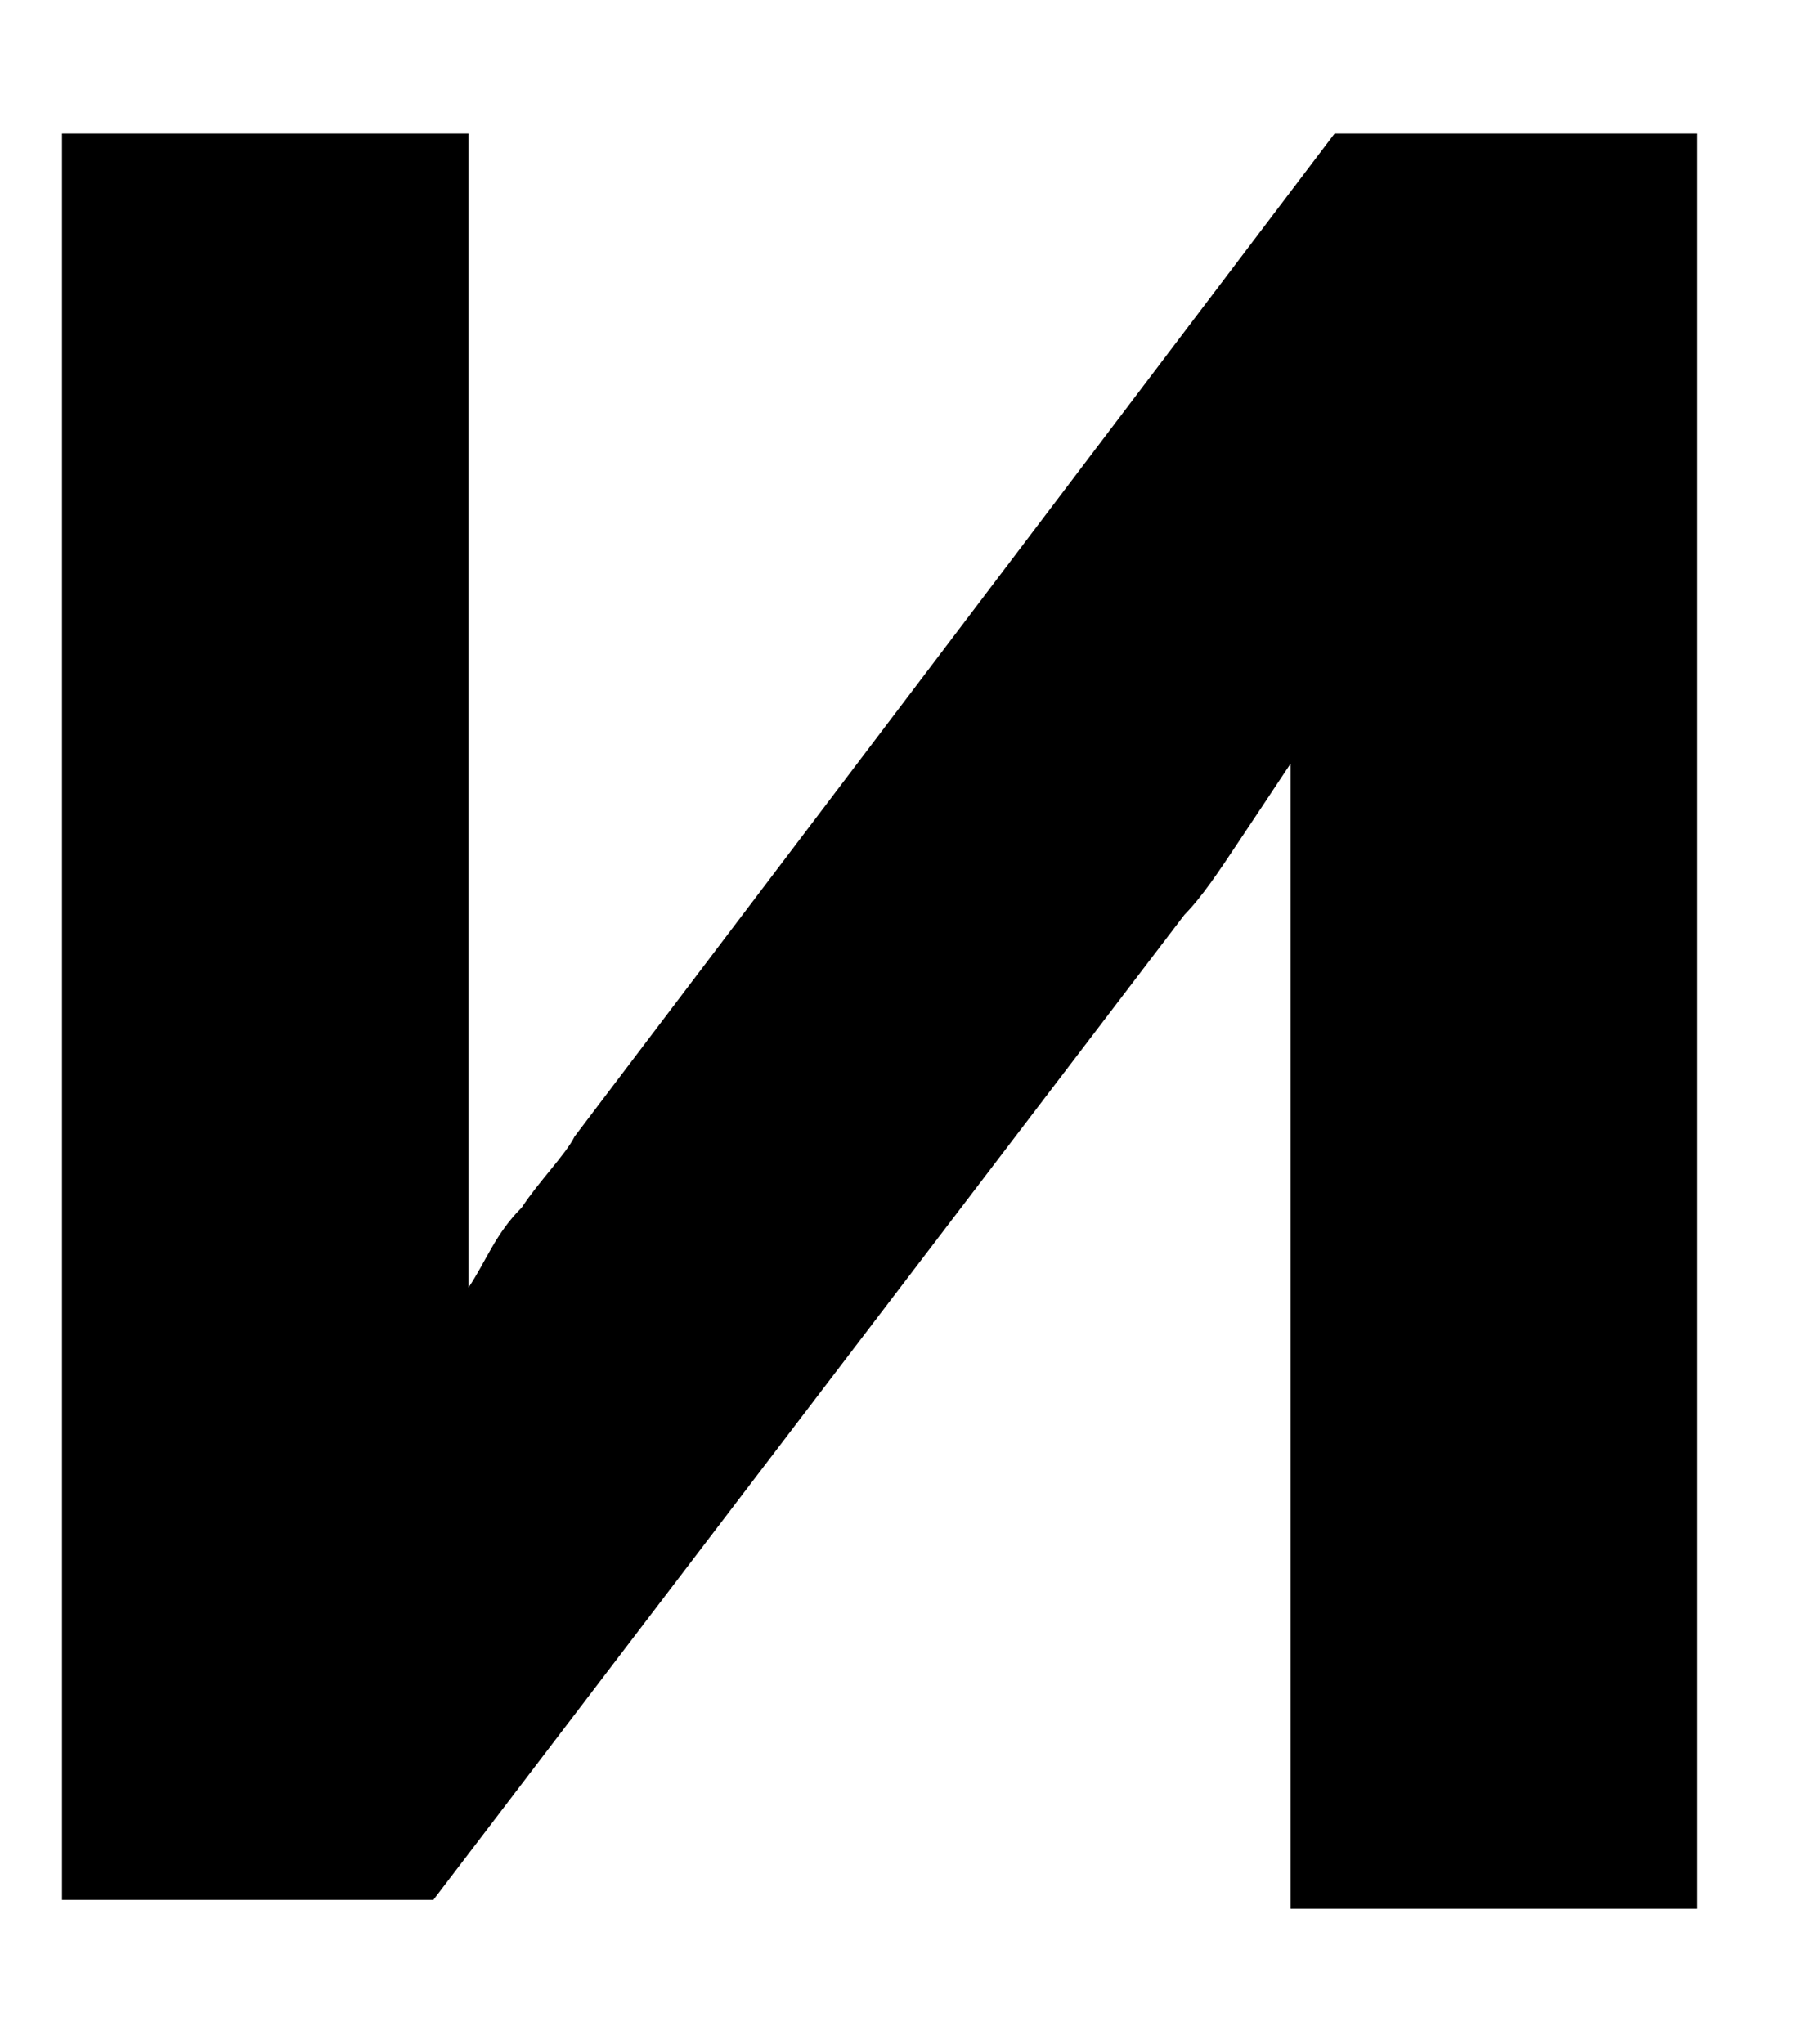 <svg width="8" height="9" viewBox="0 0 8 9" fill="none" xmlns="http://www.w3.org/2000/svg">
<path d="M0.273 8.403V0.588H2.063V5.668C2.141 5.551 2.18 5.433 2.297 5.316C2.374 5.199 2.491 5.082 2.53 5.003L5.876 0.588H7.471V8.403H5.682V3.362C5.604 3.48 5.526 3.597 5.448 3.714C5.37 3.831 5.293 3.948 5.215 4.027L1.908 8.364H0.273V8.403Z" fill="black"/>
</svg>
